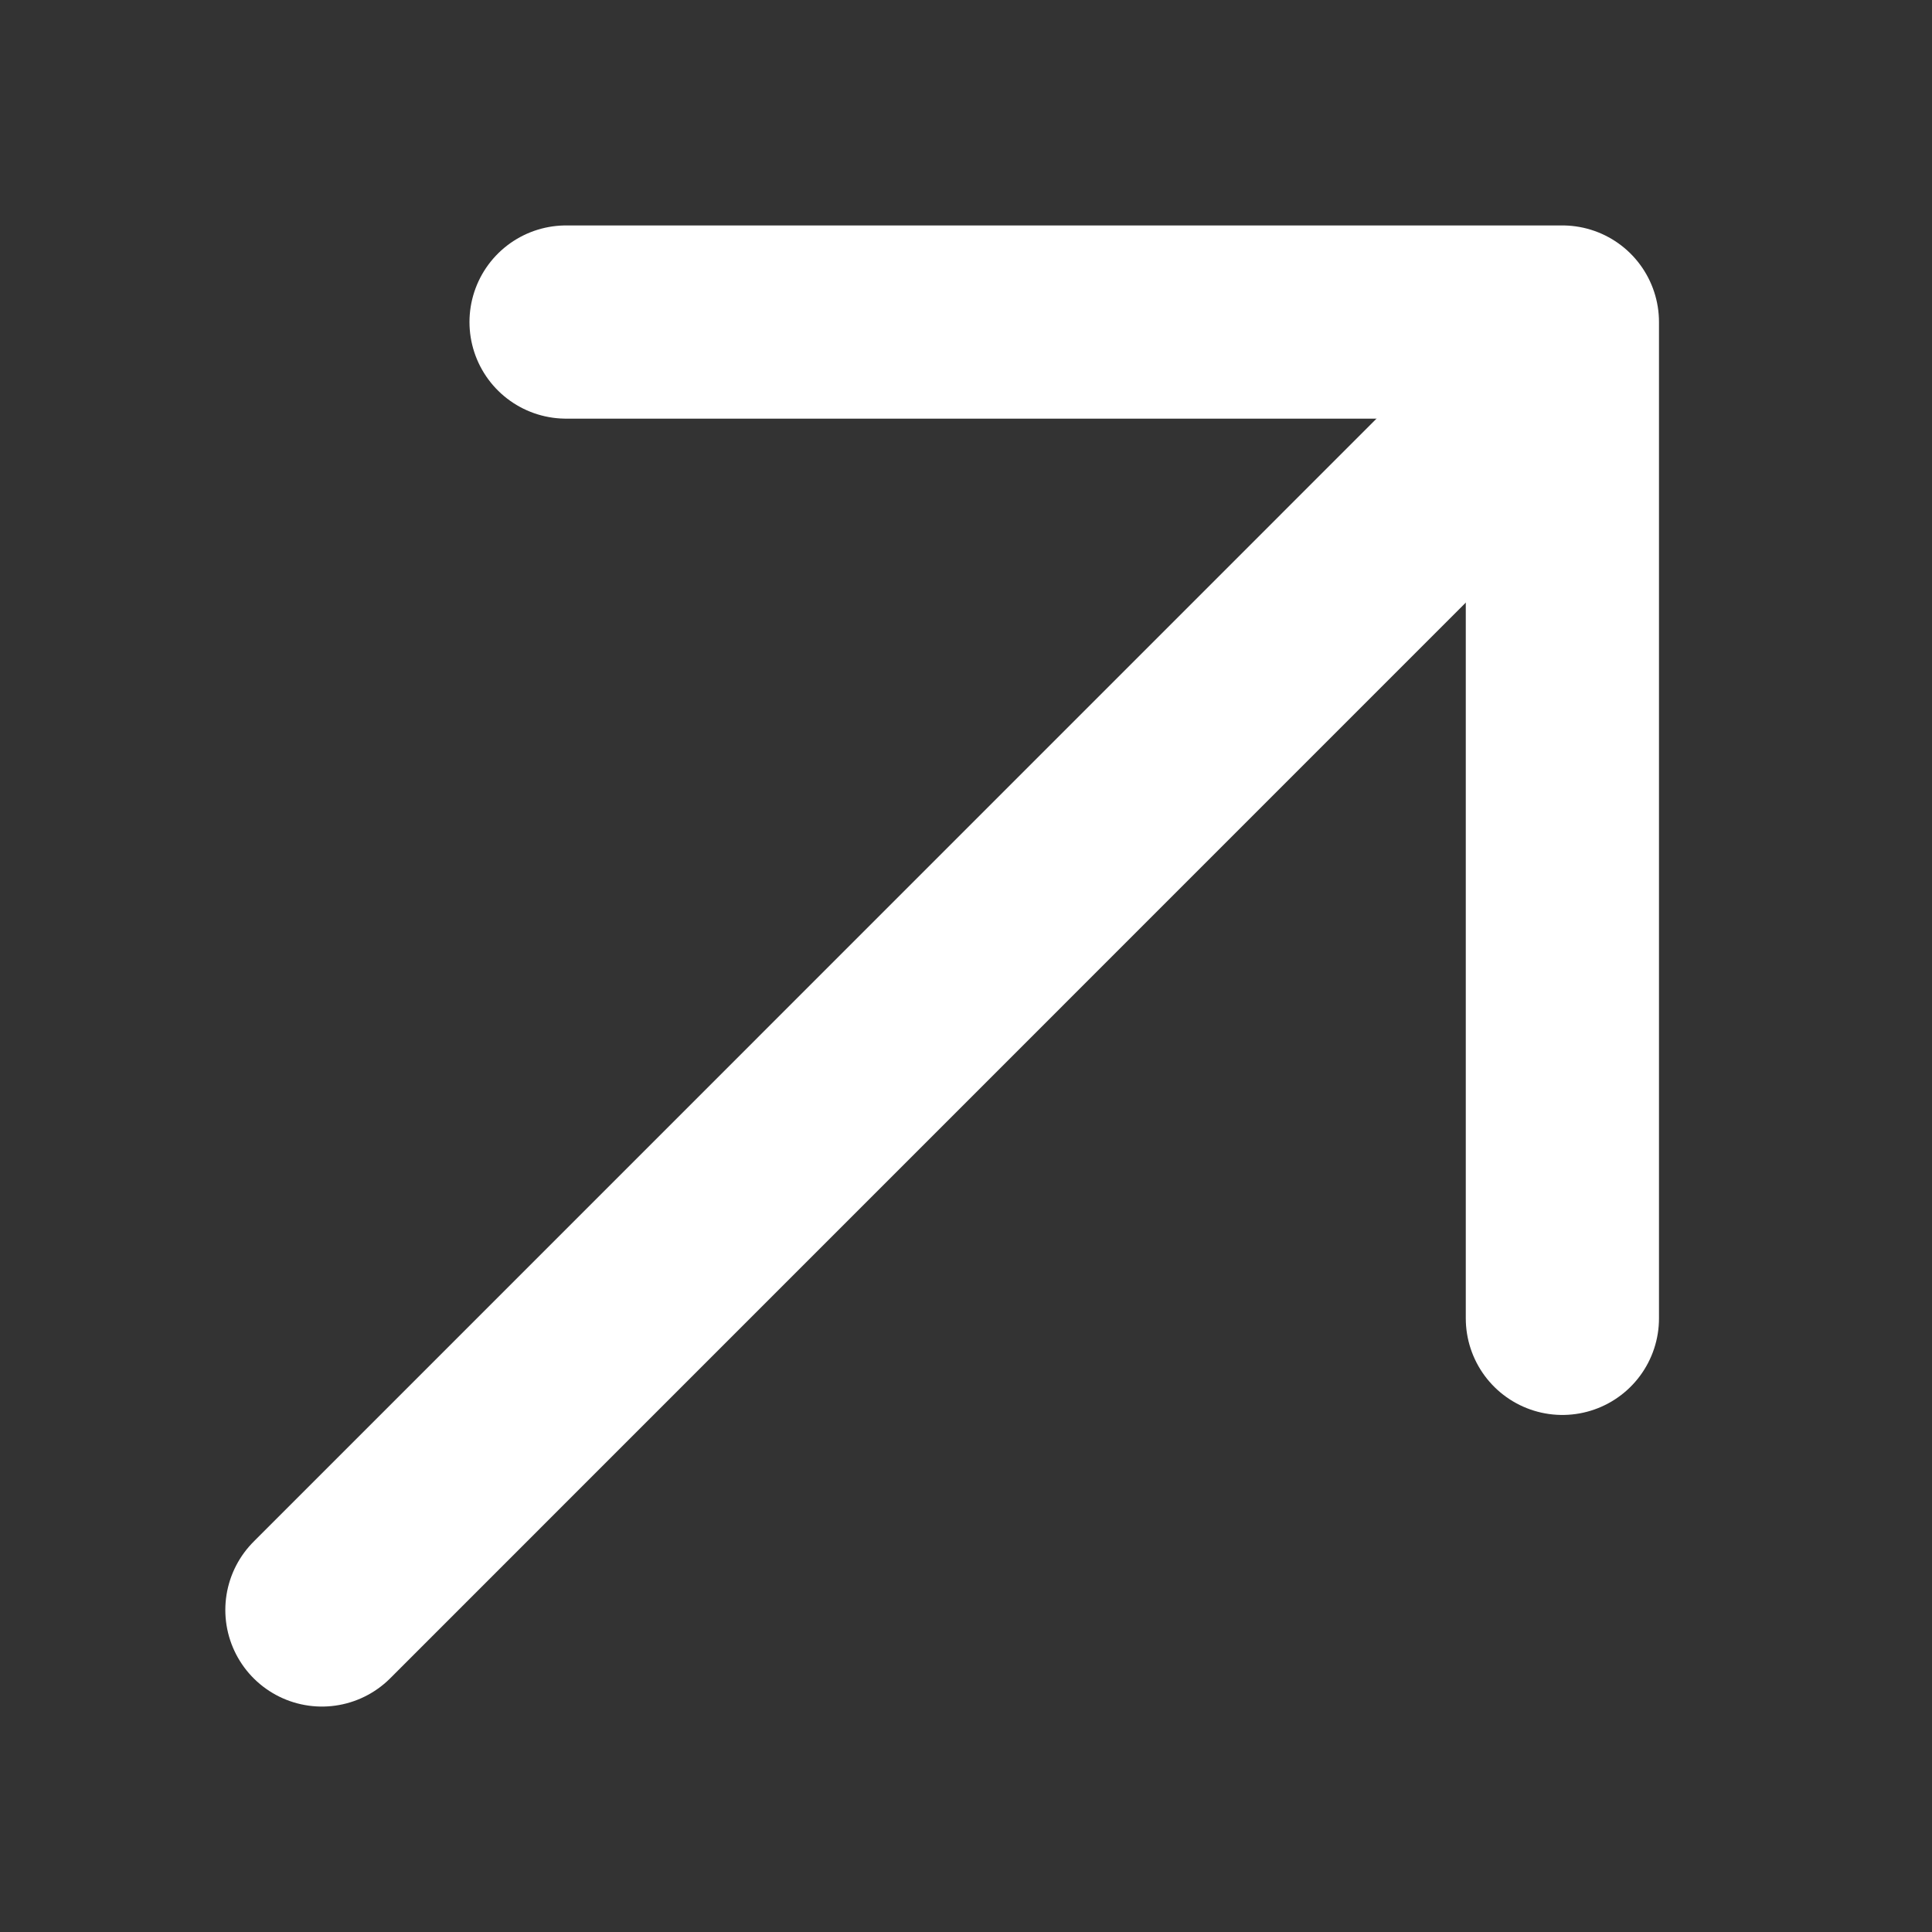 <svg width="16" height="16" viewBox="0 0 16 16" fill="none" xmlns="http://www.w3.org/2000/svg">
<rect x="0" y="0" width="16" height="16" fill="#333333" stroke="none"/>
<path d="M2.666 13.333L12.794 3.204" stroke="white" stroke-width="1.6" stroke-linecap="round" stroke-linejoin="round"/>
<path d="M4.688 2.667H12.939V10.918" stroke="white" stroke-width="1.6" stroke-linecap="round" stroke-linejoin="round"/>
</svg>

